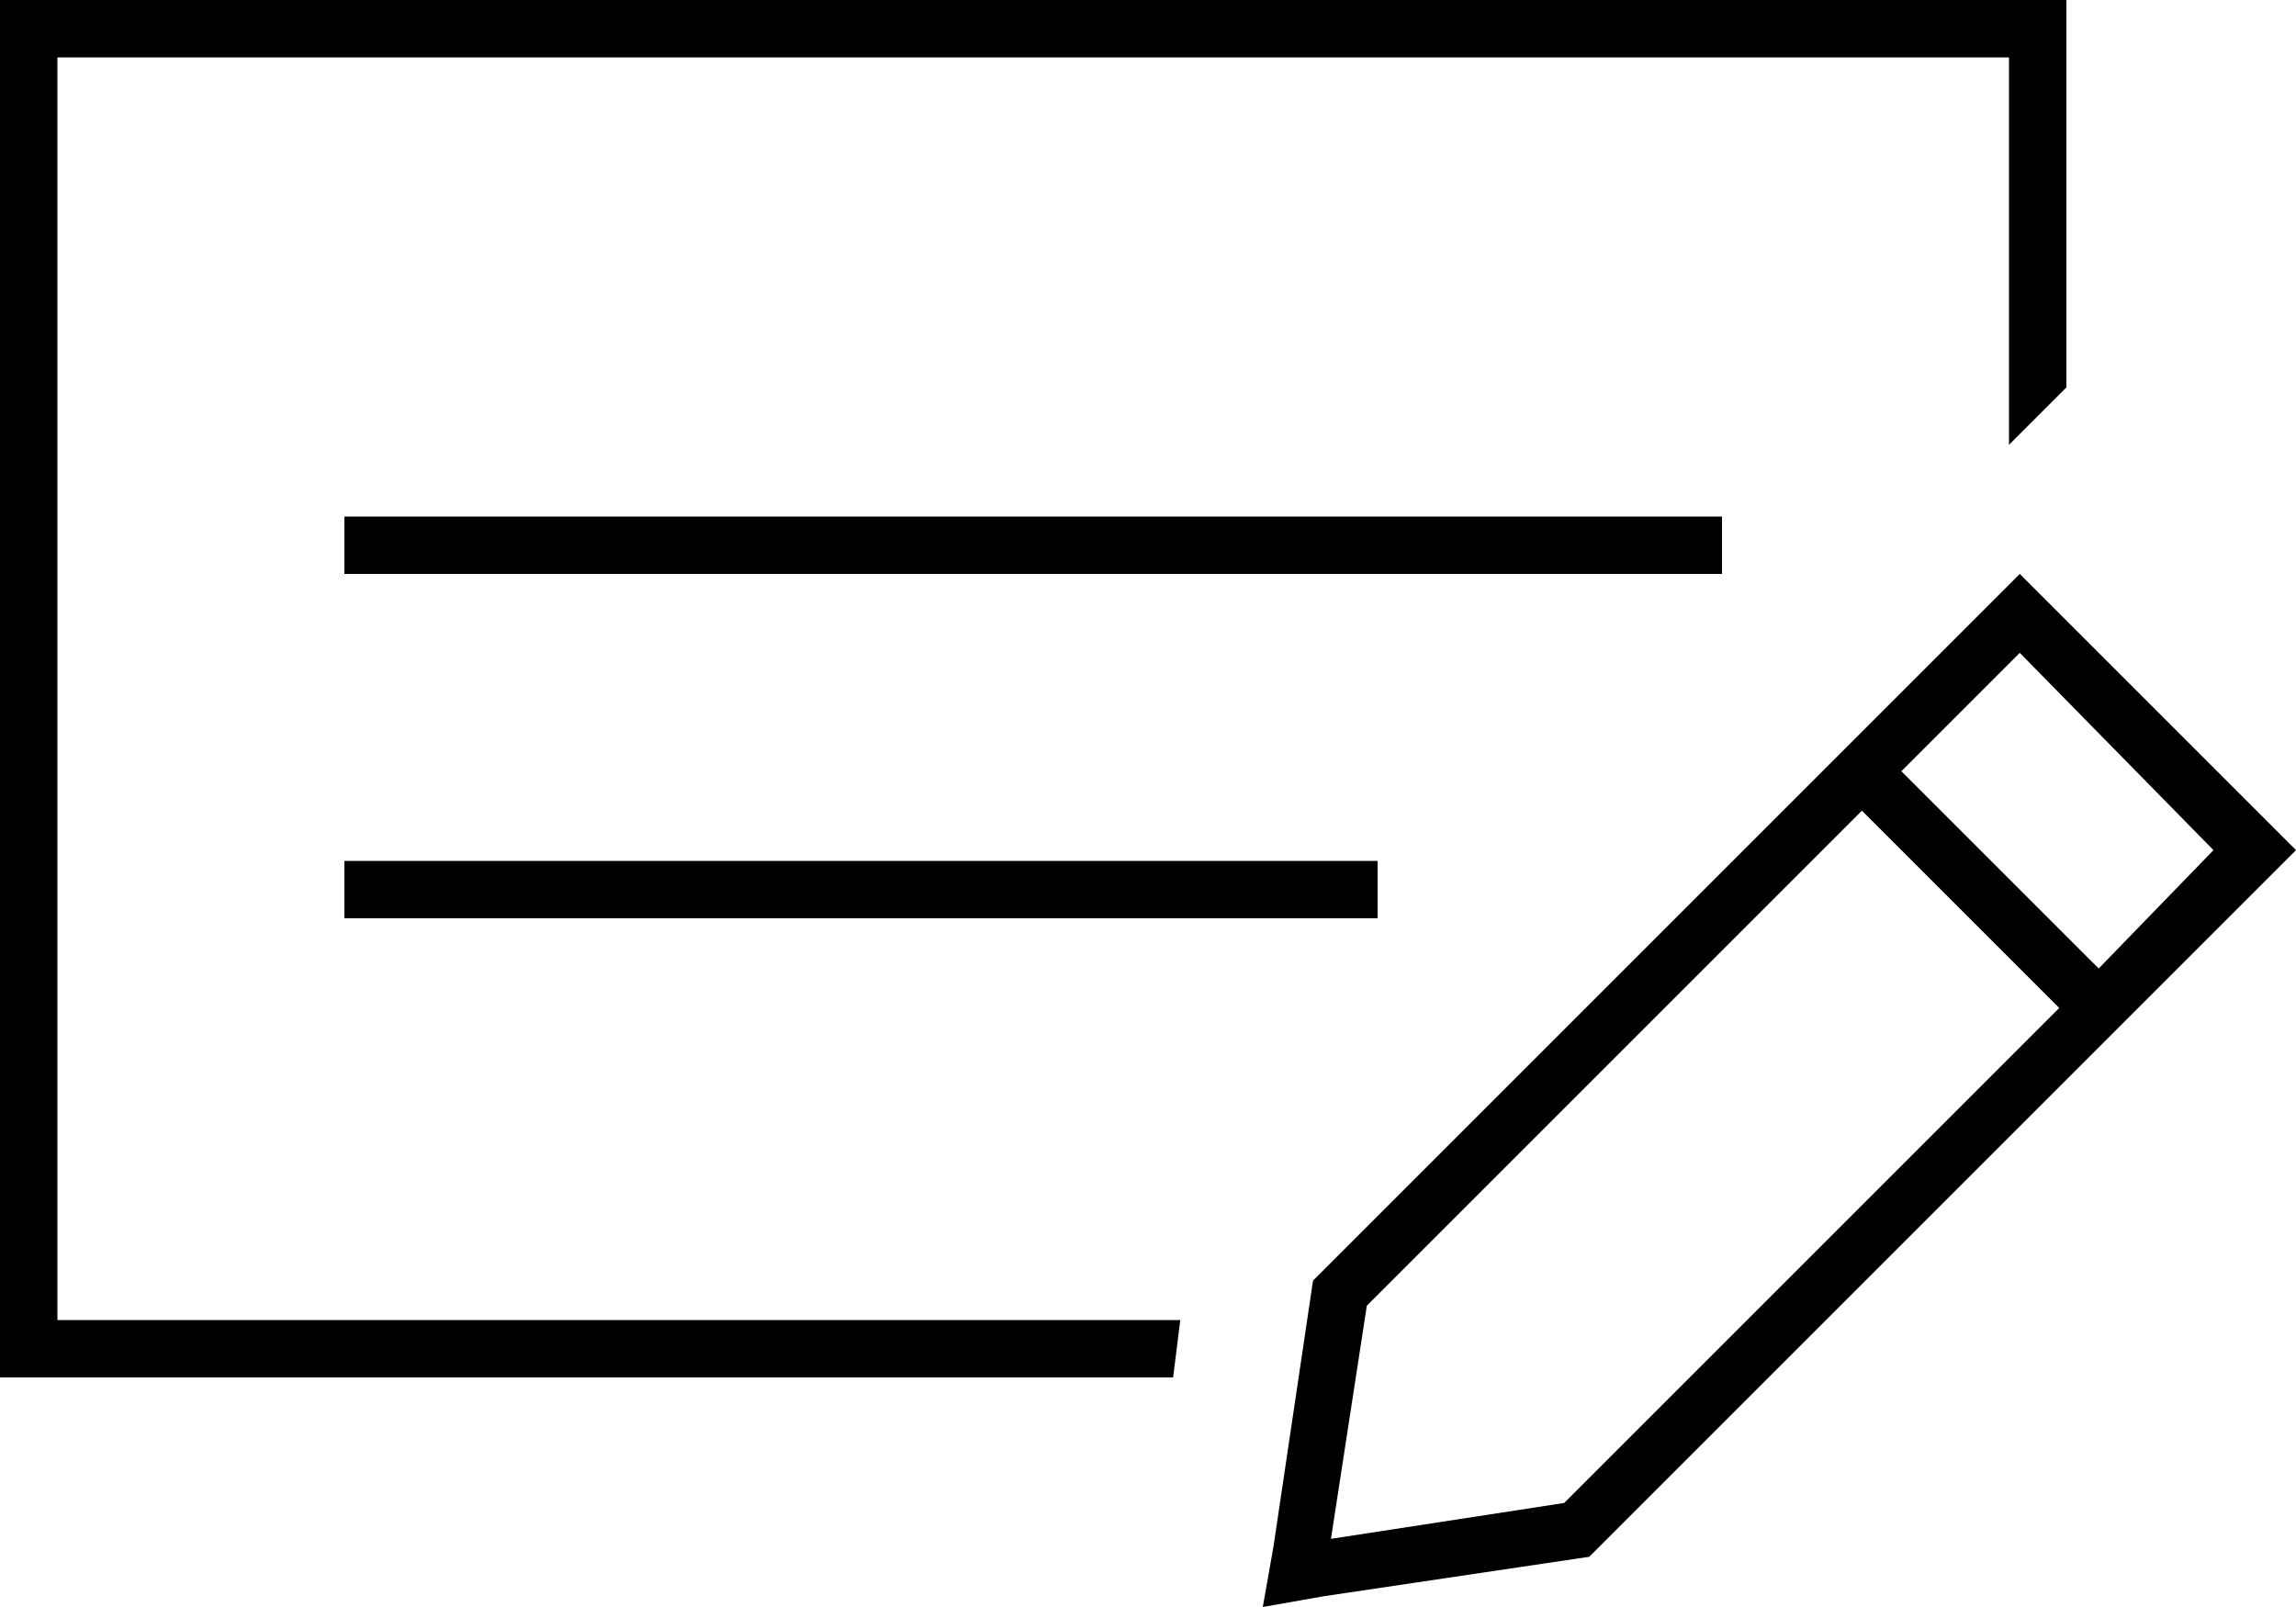 <svg xmlns="http://www.w3.org/2000/svg" viewBox="0 0 640 448">
  <path d="M 560 16 L 16 16 L 560 16 L 16 16 L 16 368 L 16 368 L 329 368 L 329 368 L 327 384 L 327 384 L 16 384 L 0 384 L 0 368 L 0 368 L 0 16 L 0 16 L 0 0 L 0 0 L 16 0 L 576 0 L 576 16 L 576 16 L 576 108 L 576 108 L 564 120 L 564 120 Q 564 120 564 120 Q 564 120 564 120 L 560 124 L 560 124 L 560 16 L 560 16 Z M 384 240 L 384 256 L 384 240 L 384 256 L 96 256 L 96 256 L 96 240 L 96 240 L 384 240 L 384 240 Z M 96 144 L 480 144 L 96 144 L 480 144 L 480 160 L 480 160 L 96 160 L 96 160 L 96 144 L 96 144 Z M 563 160 L 574 171 L 563 160 L 574 171 L 629 226 L 629 226 L 640 237 L 640 237 L 629 248 L 629 248 L 443 434 L 443 434 L 369 445 L 369 445 L 352 448 L 352 448 L 355 431 L 355 431 L 366 357 L 366 357 L 563 160 L 563 160 Z M 381 364 L 371 429 L 381 364 L 371 429 L 436 419 L 436 419 L 574 281 L 574 281 L 519 226 L 519 226 L 381 364 L 381 364 Z M 617 237 L 563 182 L 617 237 L 563 182 L 530 215 L 530 215 L 585 270 L 585 270 L 617 237 L 617 237 Z" />
</svg>